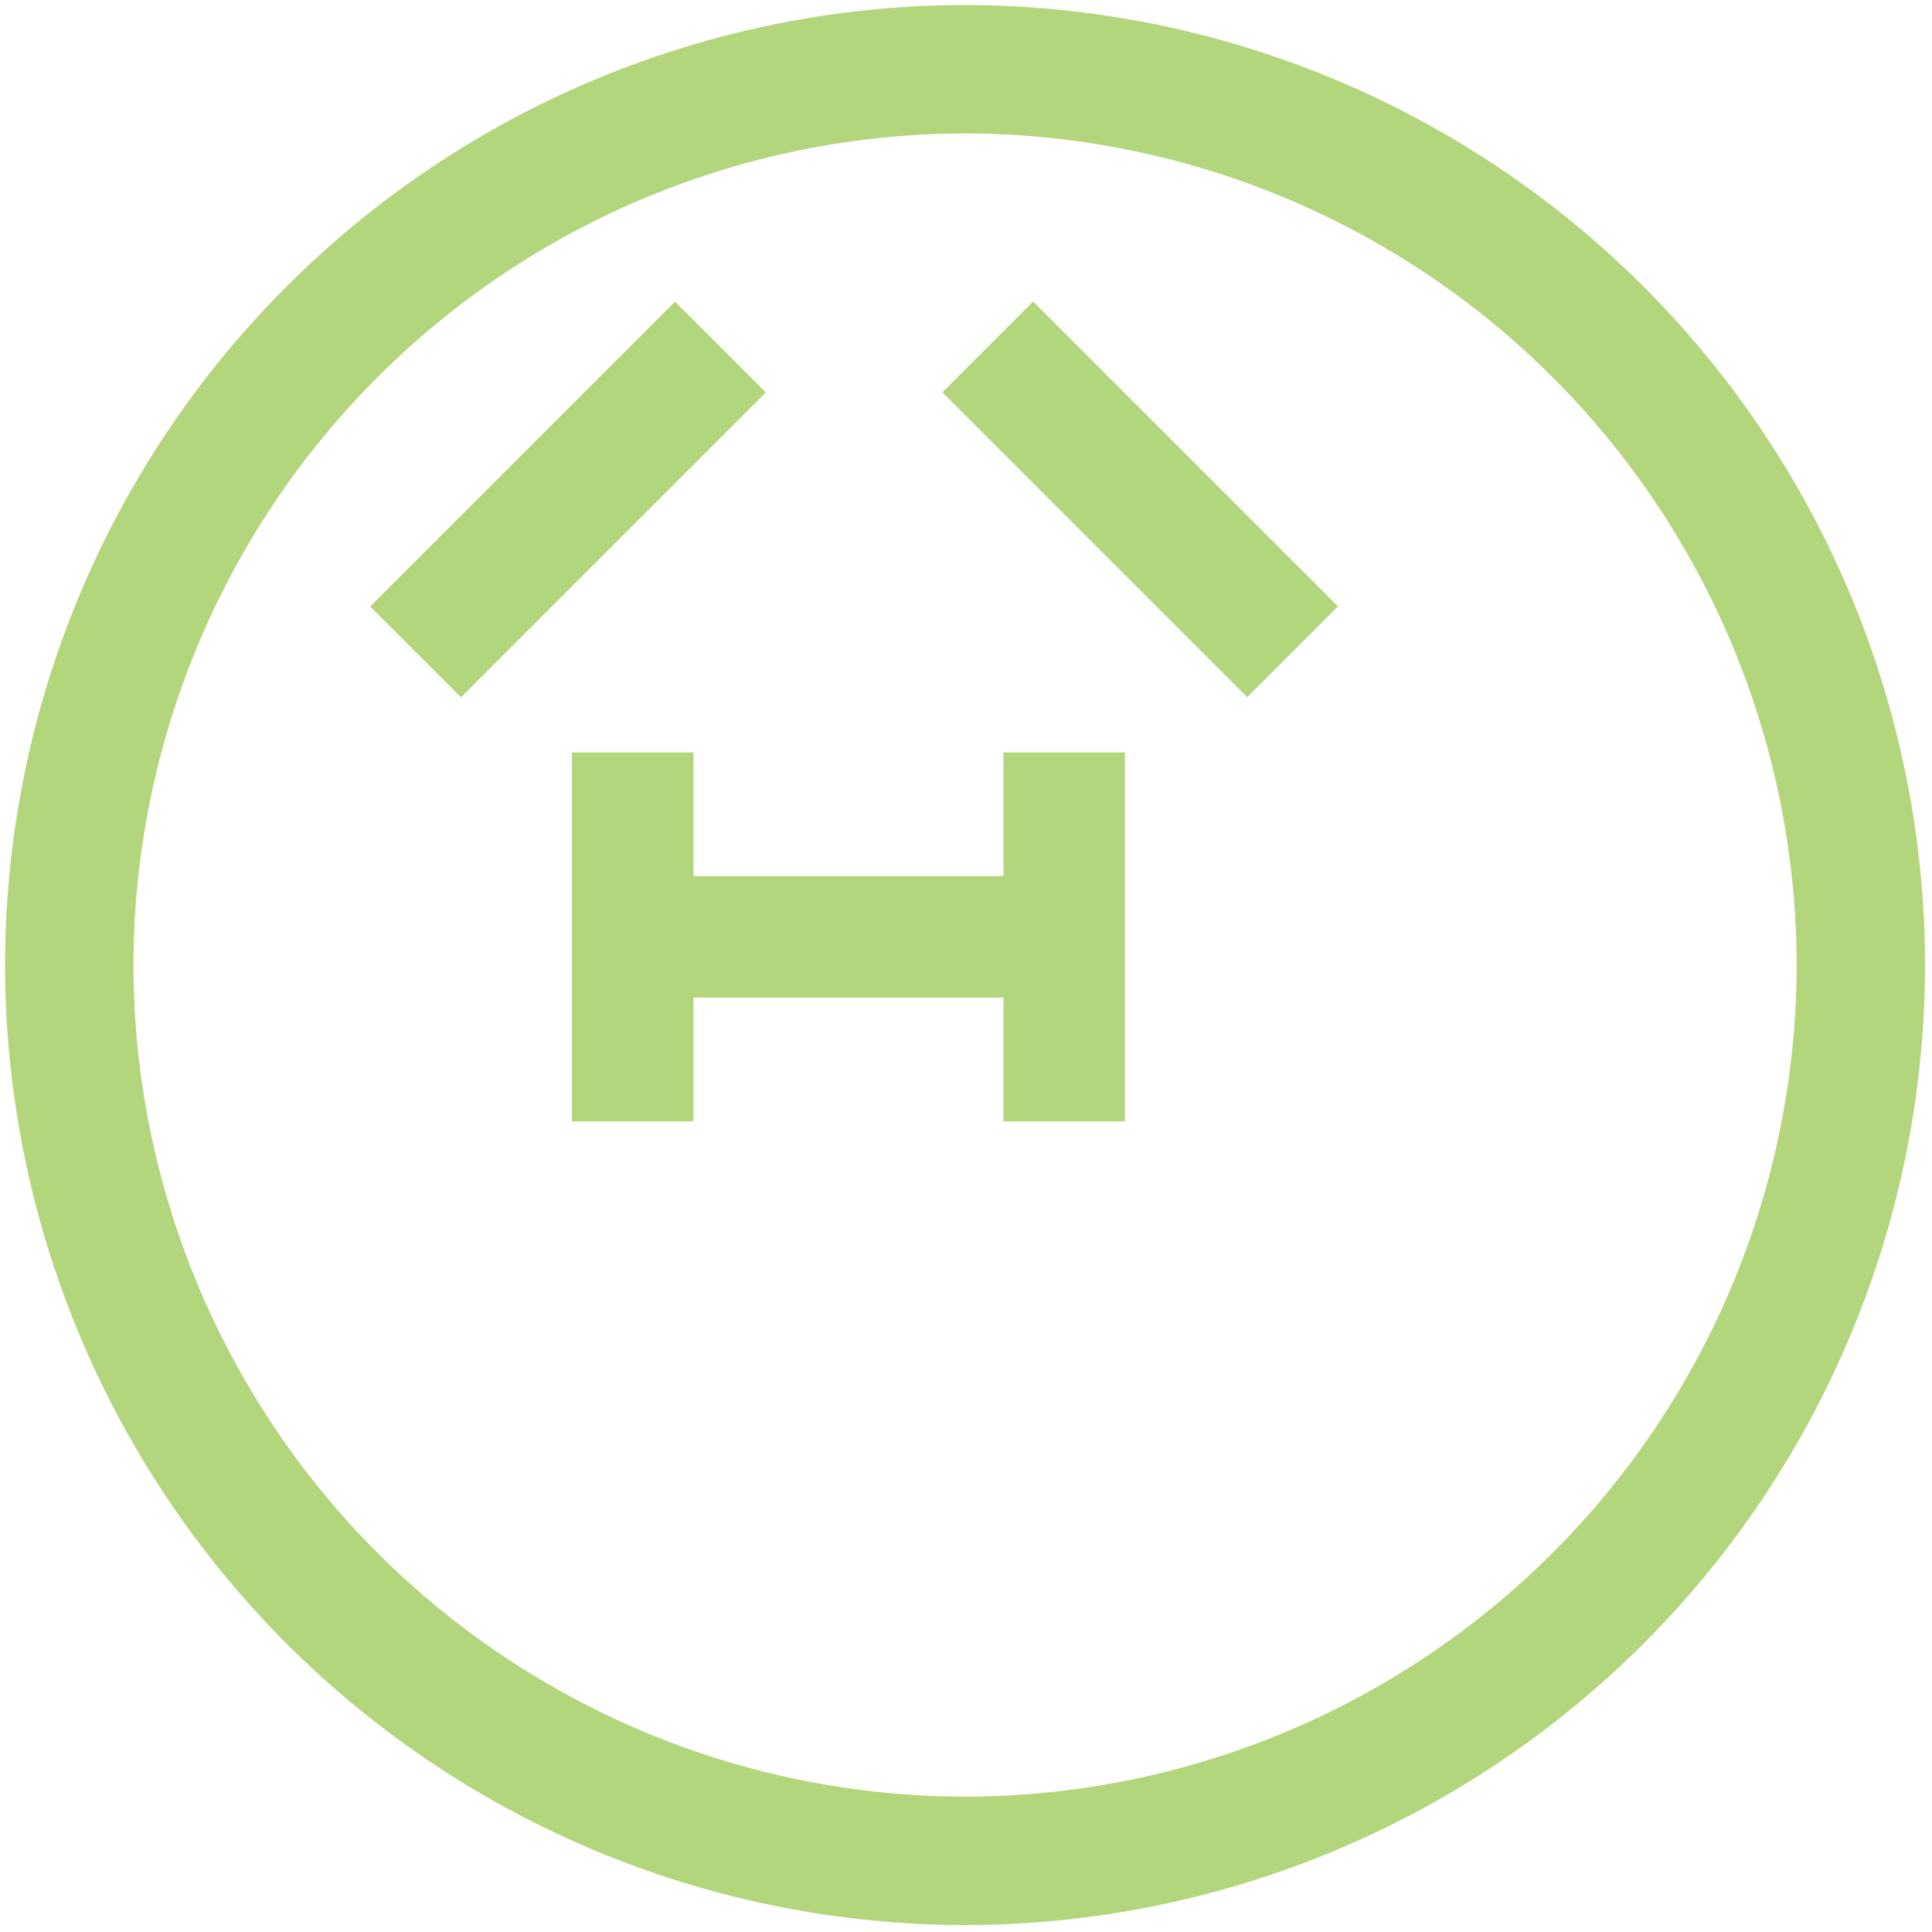 <svg width="339" height="339" viewBox="0 0 339 339" fill="none" xmlns="http://www.w3.org/2000/svg">
<path d="M119.68 155.732H178.067V134.031H195.382V194.766H178.067V173.046H119.68V194.766H102.346V134.031H119.68V155.732Z" fill="#B3D57B" stroke="#B3D57B" stroke-width="4" stroke-miterlimit="10"/>
<path d="M169.333 335.781C125.202 335.735 82.892 318.184 51.687 286.979C20.482 255.774 2.931 213.464 2.885 169.333C2.931 125.203 20.482 82.893 51.687 51.688C82.892 20.483 125.202 2.932 169.333 2.886C213.462 2.937 255.769 20.489 286.973 51.693C318.177 82.897 335.73 125.204 335.781 169.333C335.73 213.462 318.177 255.769 286.973 286.973C255.769 318.177 213.462 335.73 169.333 335.781ZM169.333 21.412C130.119 21.468 92.527 37.07 64.799 64.799C37.07 92.528 21.468 130.119 21.412 169.333C21.468 208.547 37.07 246.139 64.799 273.868C92.527 301.596 130.119 317.199 169.333 317.255C208.547 317.199 246.139 301.596 273.867 273.868C301.596 246.139 317.198 208.547 317.254 169.333C317.198 130.119 301.596 92.528 273.867 64.799C246.139 37.07 208.547 21.468 169.333 21.412Z" fill="#B3D57B" stroke="#B3D57B" stroke-width="4" stroke-miterlimit="10"/>
<path d="M181.278 55.737L168.178 68.837L218.837 119.496L231.937 106.396L181.278 55.737Z" fill="#B3D57B" stroke="#B3D57B" stroke-width="4" stroke-miterlimit="10"/>
<path d="M118.44 55.764L67.781 106.422L80.881 119.522L131.54 68.864L118.44 55.764Z" fill="#B3D57B" stroke="#B3D57B" stroke-width="4" stroke-miterlimit="10"/>
</svg>
